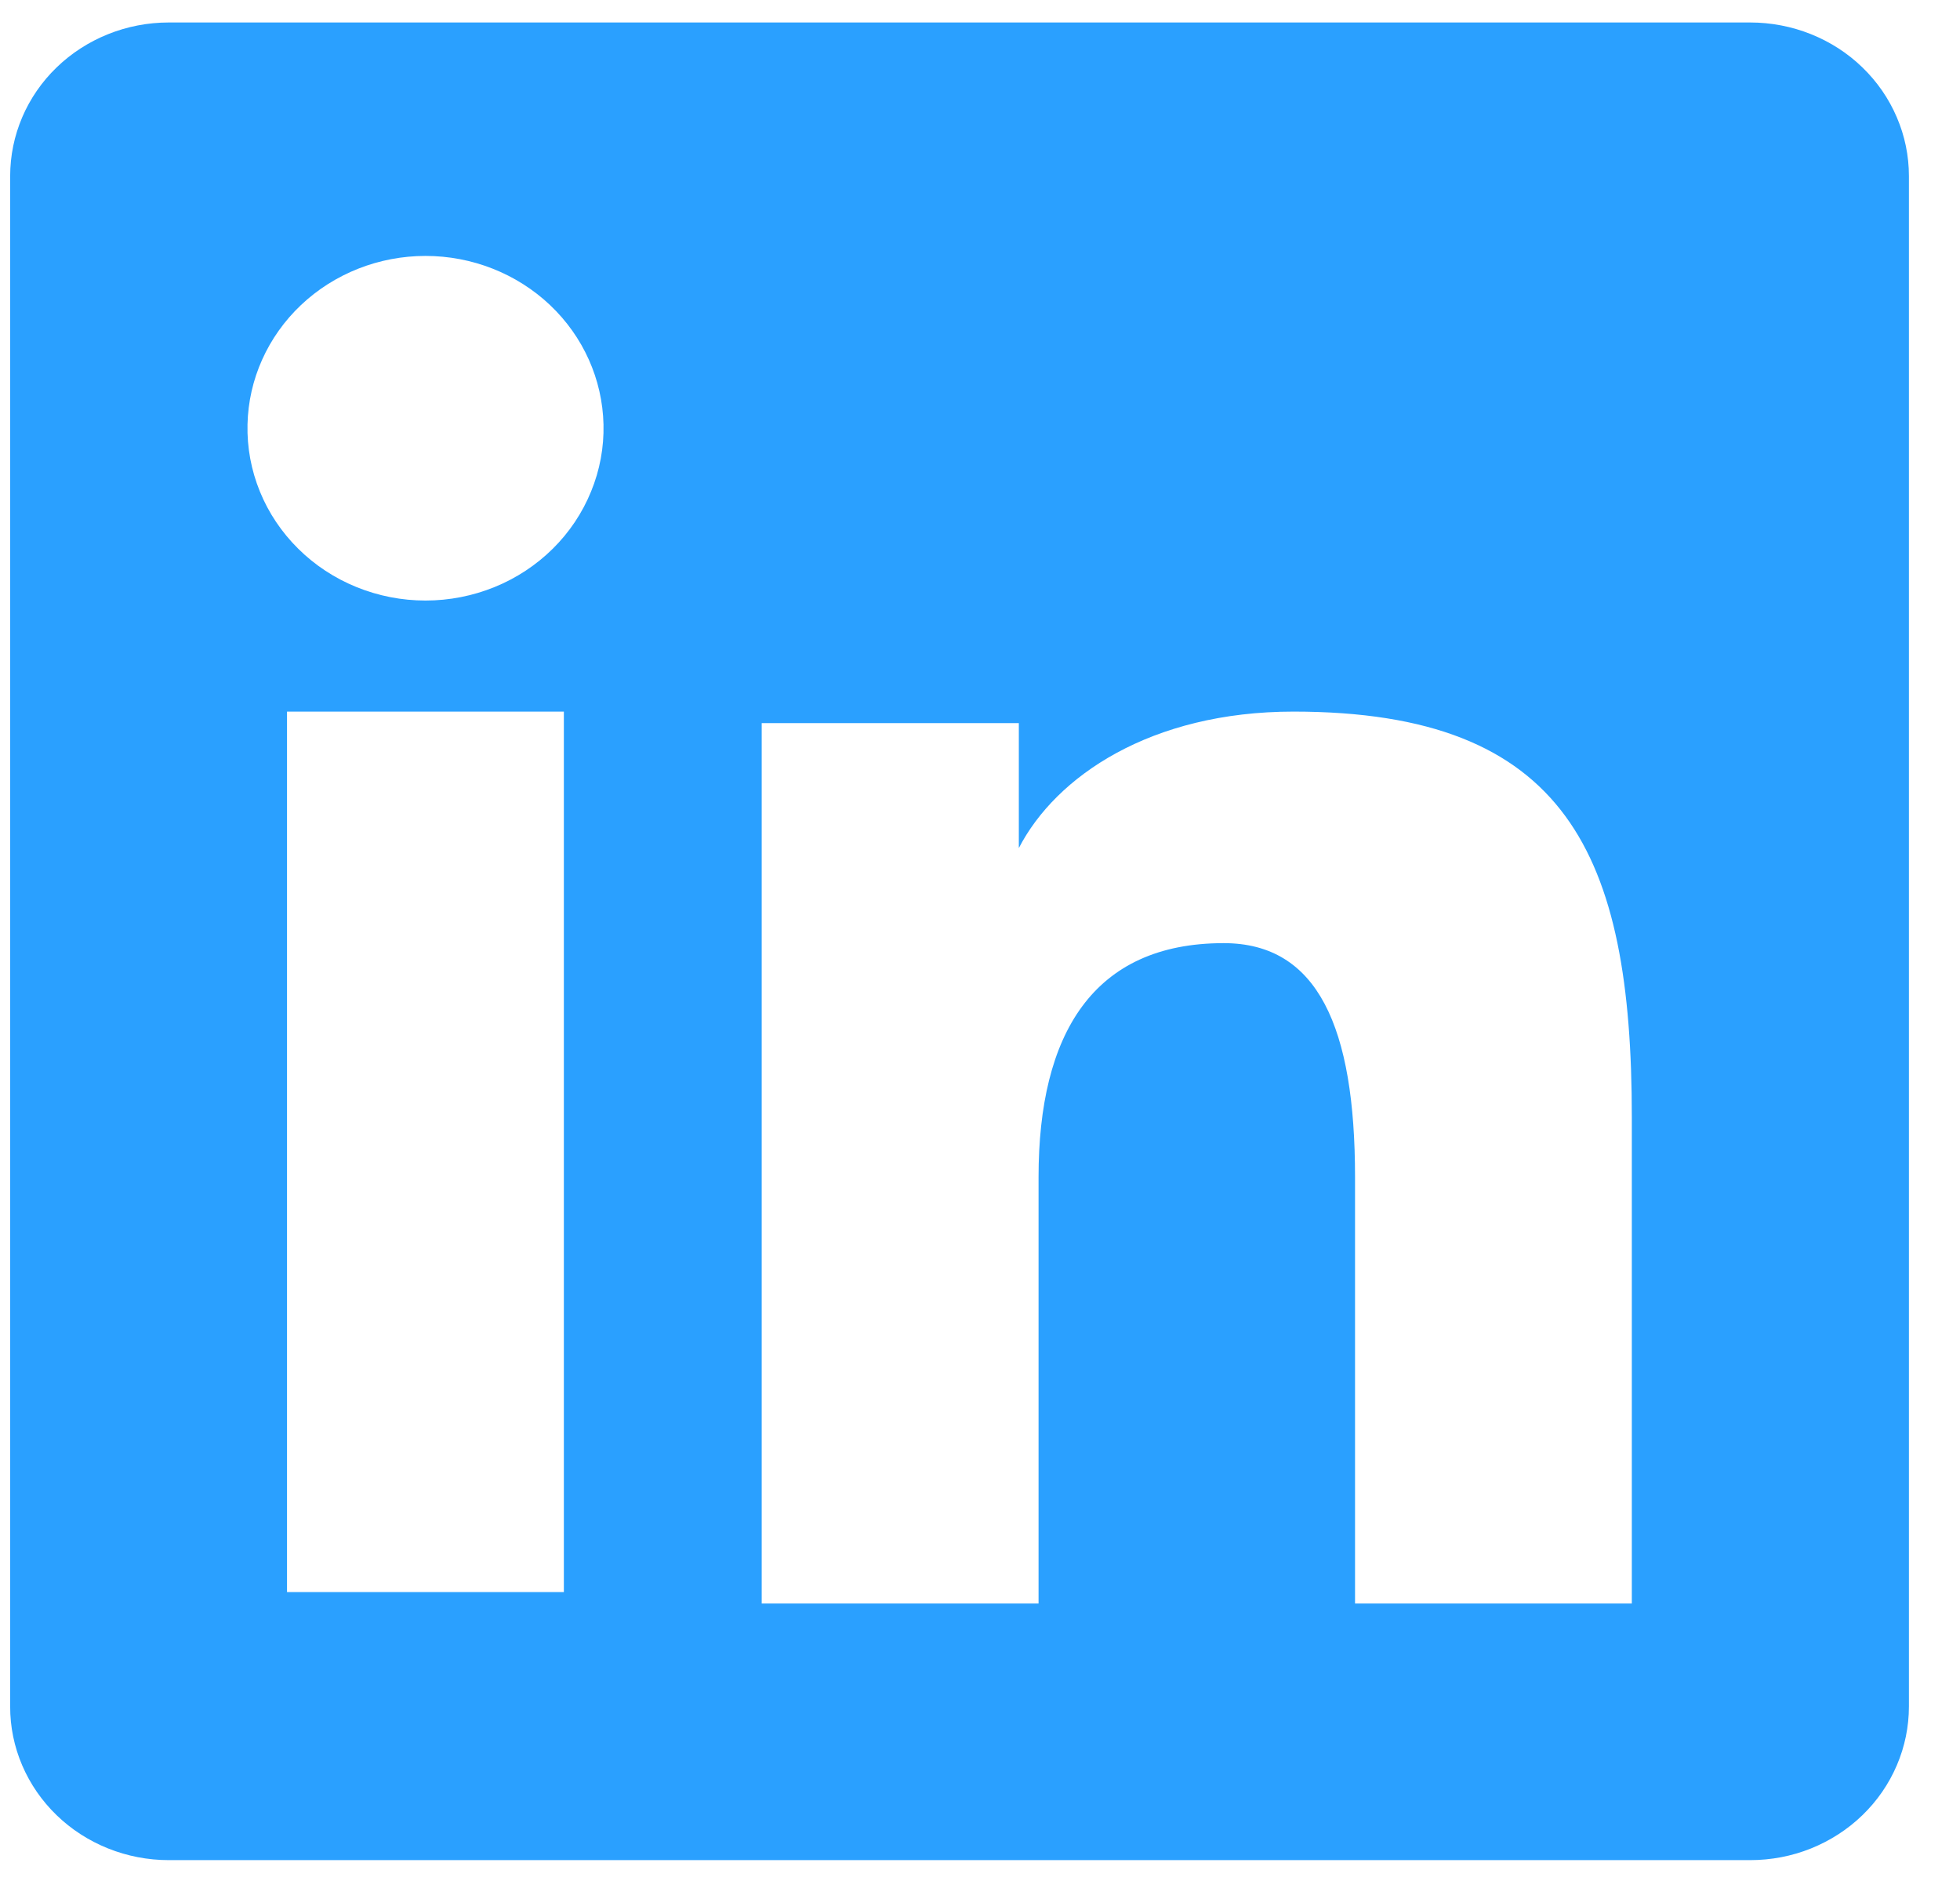 <svg width="32" height="31" viewBox="0 0 32 31" fill="none" xmlns="http://www.w3.org/2000/svg">
<g clip-path="url(#clip0_727_1189)">
<path fill-rule="evenodd" clip-rule="evenodd" d="M0.166 2.874C0.166 2.209 0.438 1.571 0.924 1.101C1.41 0.631 2.069 0.367 2.755 0.367H28.573C28.913 0.367 29.25 0.431 29.565 0.557C29.88 0.683 30.166 0.867 30.406 1.1C30.647 1.333 30.838 1.609 30.968 1.914C31.099 2.218 31.166 2.544 31.166 2.874V27.858C31.166 28.188 31.099 28.514 30.969 28.818C30.839 29.123 30.648 29.4 30.407 29.633C30.167 29.866 29.881 30.05 29.566 30.177C29.252 30.303 28.915 30.367 28.574 30.367H2.755C2.415 30.367 2.078 30.302 1.764 30.176C1.45 30.05 1.164 29.866 0.924 29.633C0.683 29.4 0.492 29.123 0.362 28.819C0.232 28.515 0.165 28.189 0.166 27.86V2.874ZM12.436 11.805H16.634V13.845C17.239 12.673 18.79 11.617 21.119 11.617C25.584 11.617 26.642 13.953 26.642 18.239V26.178H22.123V19.215C22.123 16.774 21.517 15.397 19.979 15.397C17.844 15.397 16.956 16.882 16.956 19.215V26.178H12.436V11.805ZM4.686 25.991H9.206V11.617H4.686V25.99V25.991ZM9.853 6.929C9.862 7.304 9.793 7.676 9.65 8.024C9.508 8.373 9.296 8.69 9.025 8.958C8.754 9.226 8.431 9.439 8.074 9.584C7.717 9.729 7.334 9.804 6.947 9.804C6.56 9.804 6.176 9.729 5.82 9.584C5.463 9.439 5.139 9.226 4.869 8.958C4.598 8.69 4.385 8.373 4.243 8.024C4.101 7.676 4.032 7.304 4.041 6.929C4.057 6.194 4.371 5.494 4.914 4.98C5.457 4.466 6.187 4.178 6.947 4.178C7.707 4.178 8.436 4.466 8.98 4.98C9.523 5.494 9.836 6.194 9.853 6.929Z" fill="#2AA0FF"/>
</g>
<defs>
<clipPath id="clip0_727_1189">
<rect width="31" height="30" fill="white" transform="translate(0.166 0.367)"/>
</clipPath>
</defs>
</svg>
